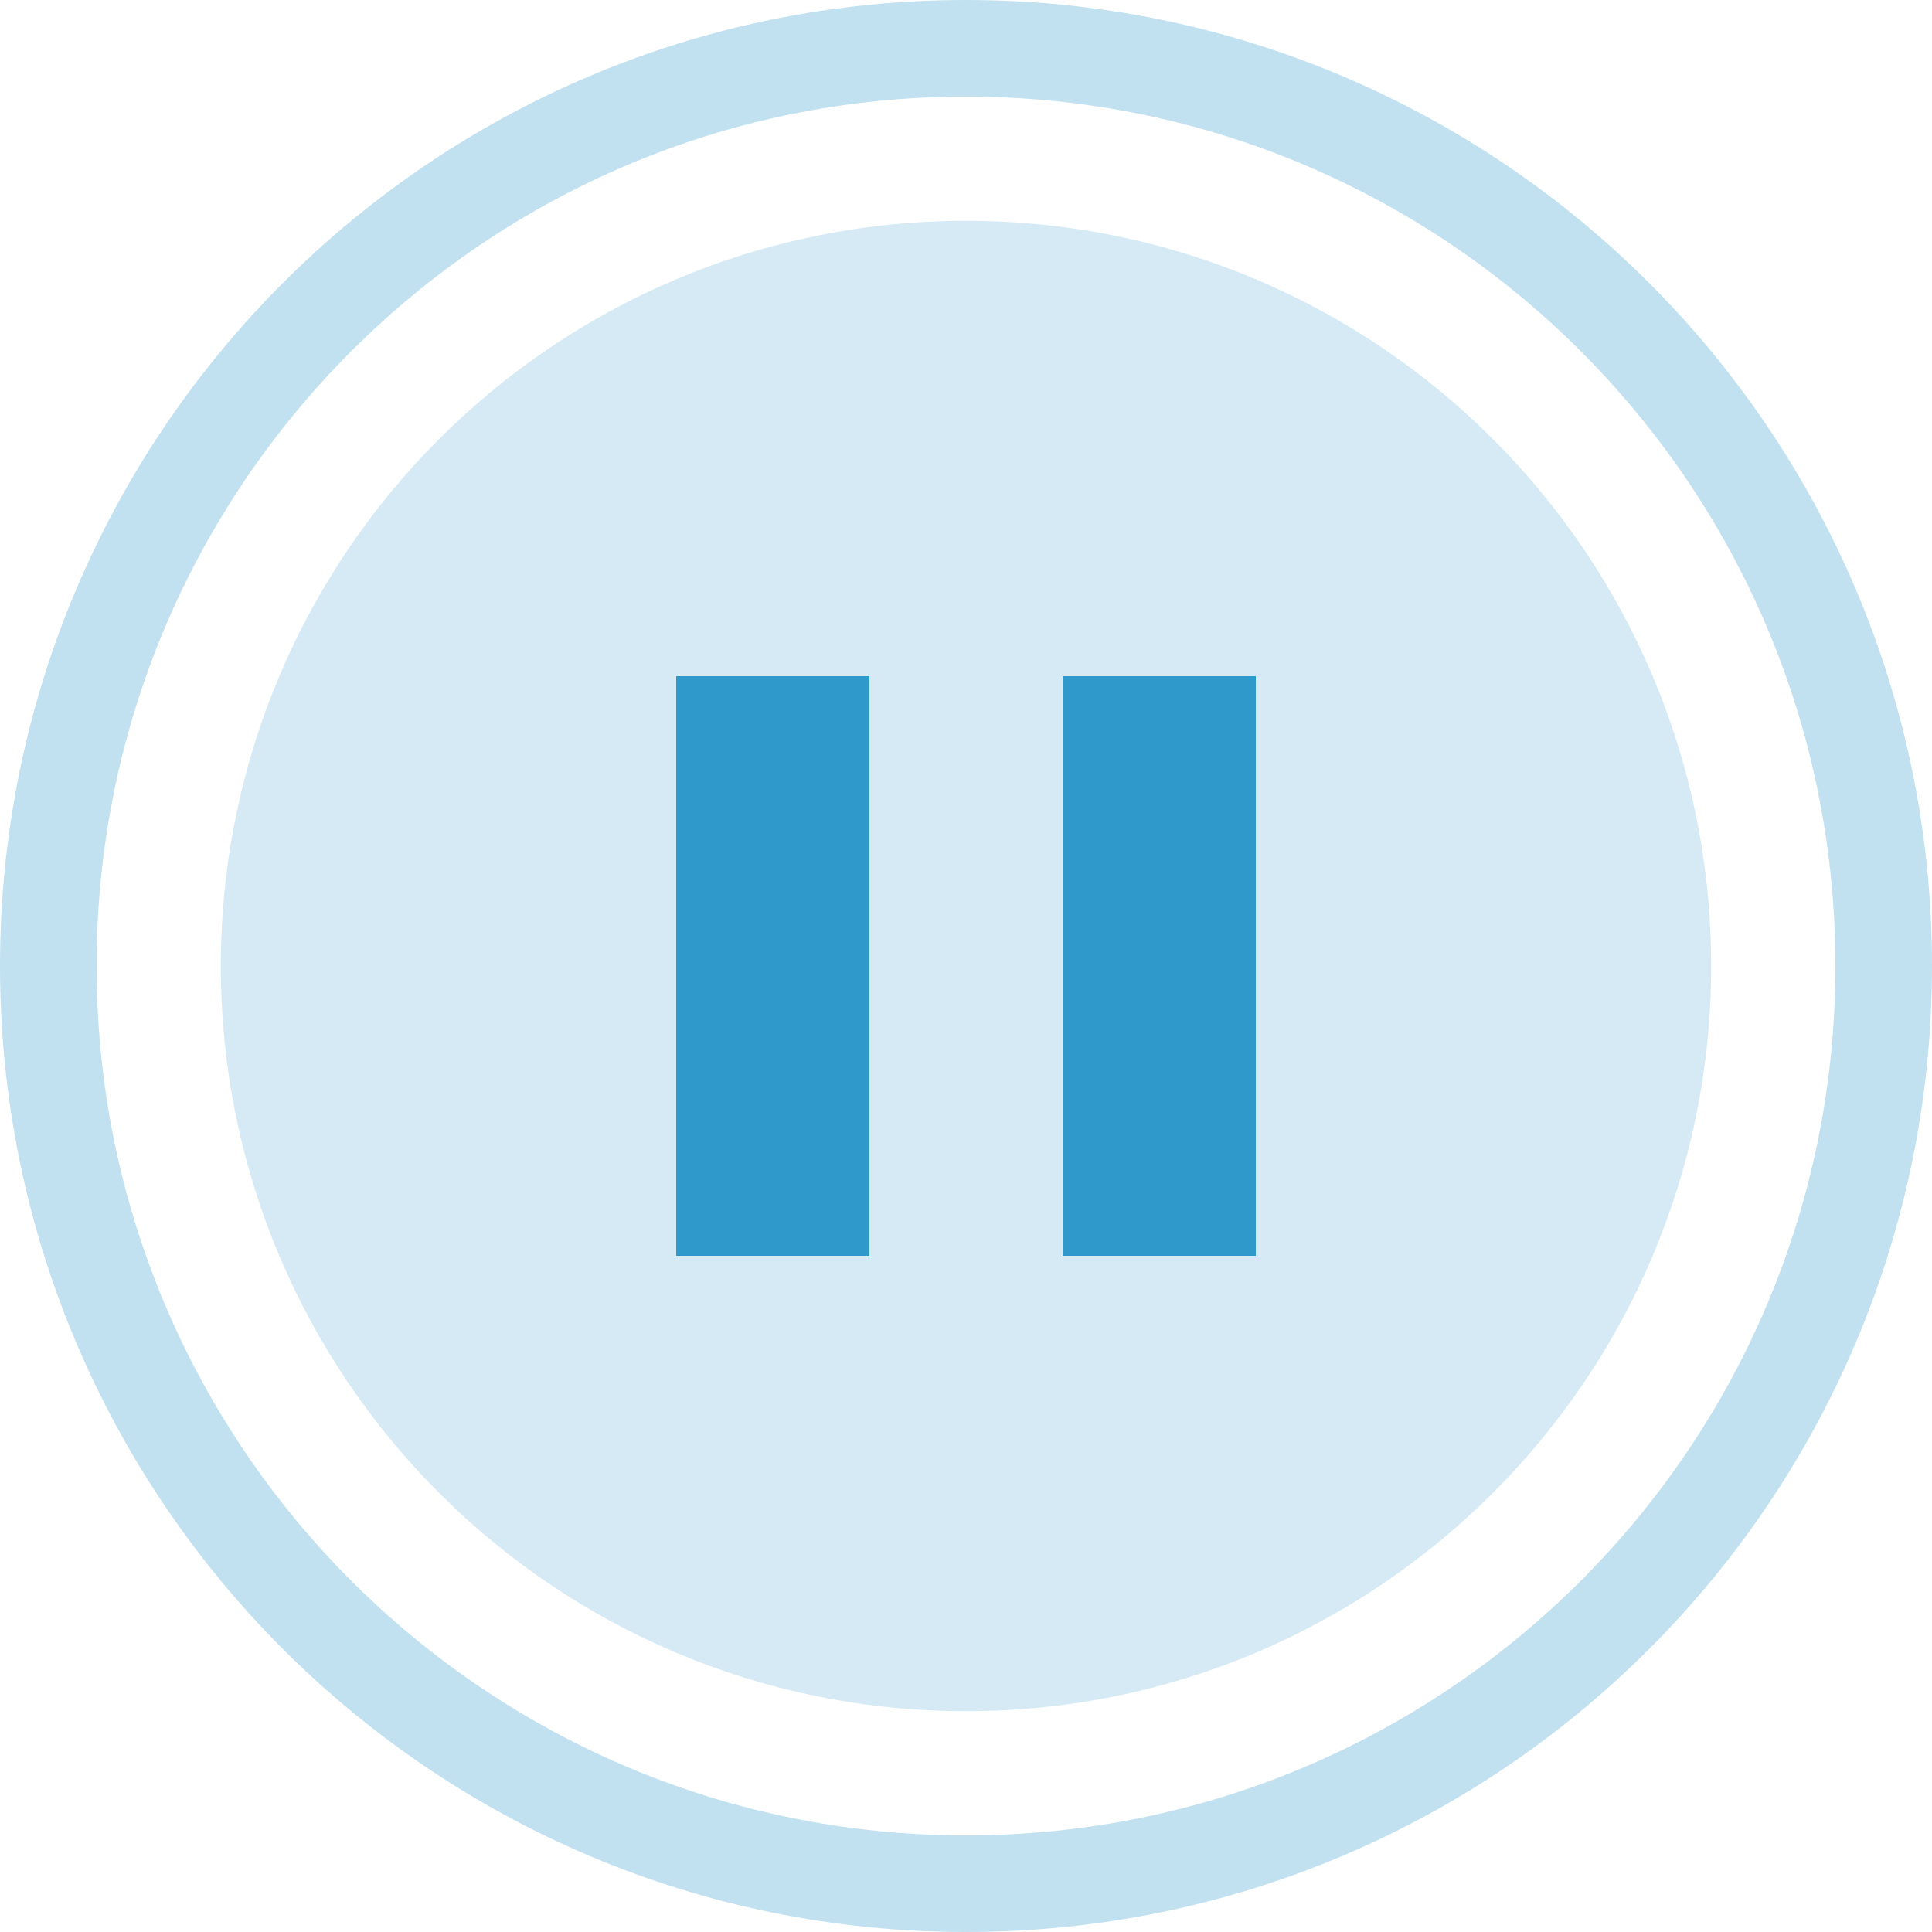 <svg width="20" height="20" viewBox="0 0 20 20" fill="none" xmlns="http://www.w3.org/2000/svg">
<path d="M10 17.714C14.26 17.714 17.714 14.26 17.714 10C17.714 5.739 14.26 2.286 10 2.286C5.739 2.286 2.286 5.739 2.286 10C2.286 14.26 5.739 17.714 10 17.714Z" fill="#2F99CC" fill-opacity="0.2"/>
<path d="M19.5 10C19.5 15.247 15.247 19.5 10 19.5C4.753 19.5 0.5 15.247 0.5 10C0.5 4.753 4.753 0.5 10 0.5C15.247 0.5 19.5 4.753 19.5 10Z" stroke="#2F99CC" stroke-opacity="0.3"/>
<path d="M8 7V13M12 13V7" stroke="#2F99CC" stroke-width="2"/>
</svg>
